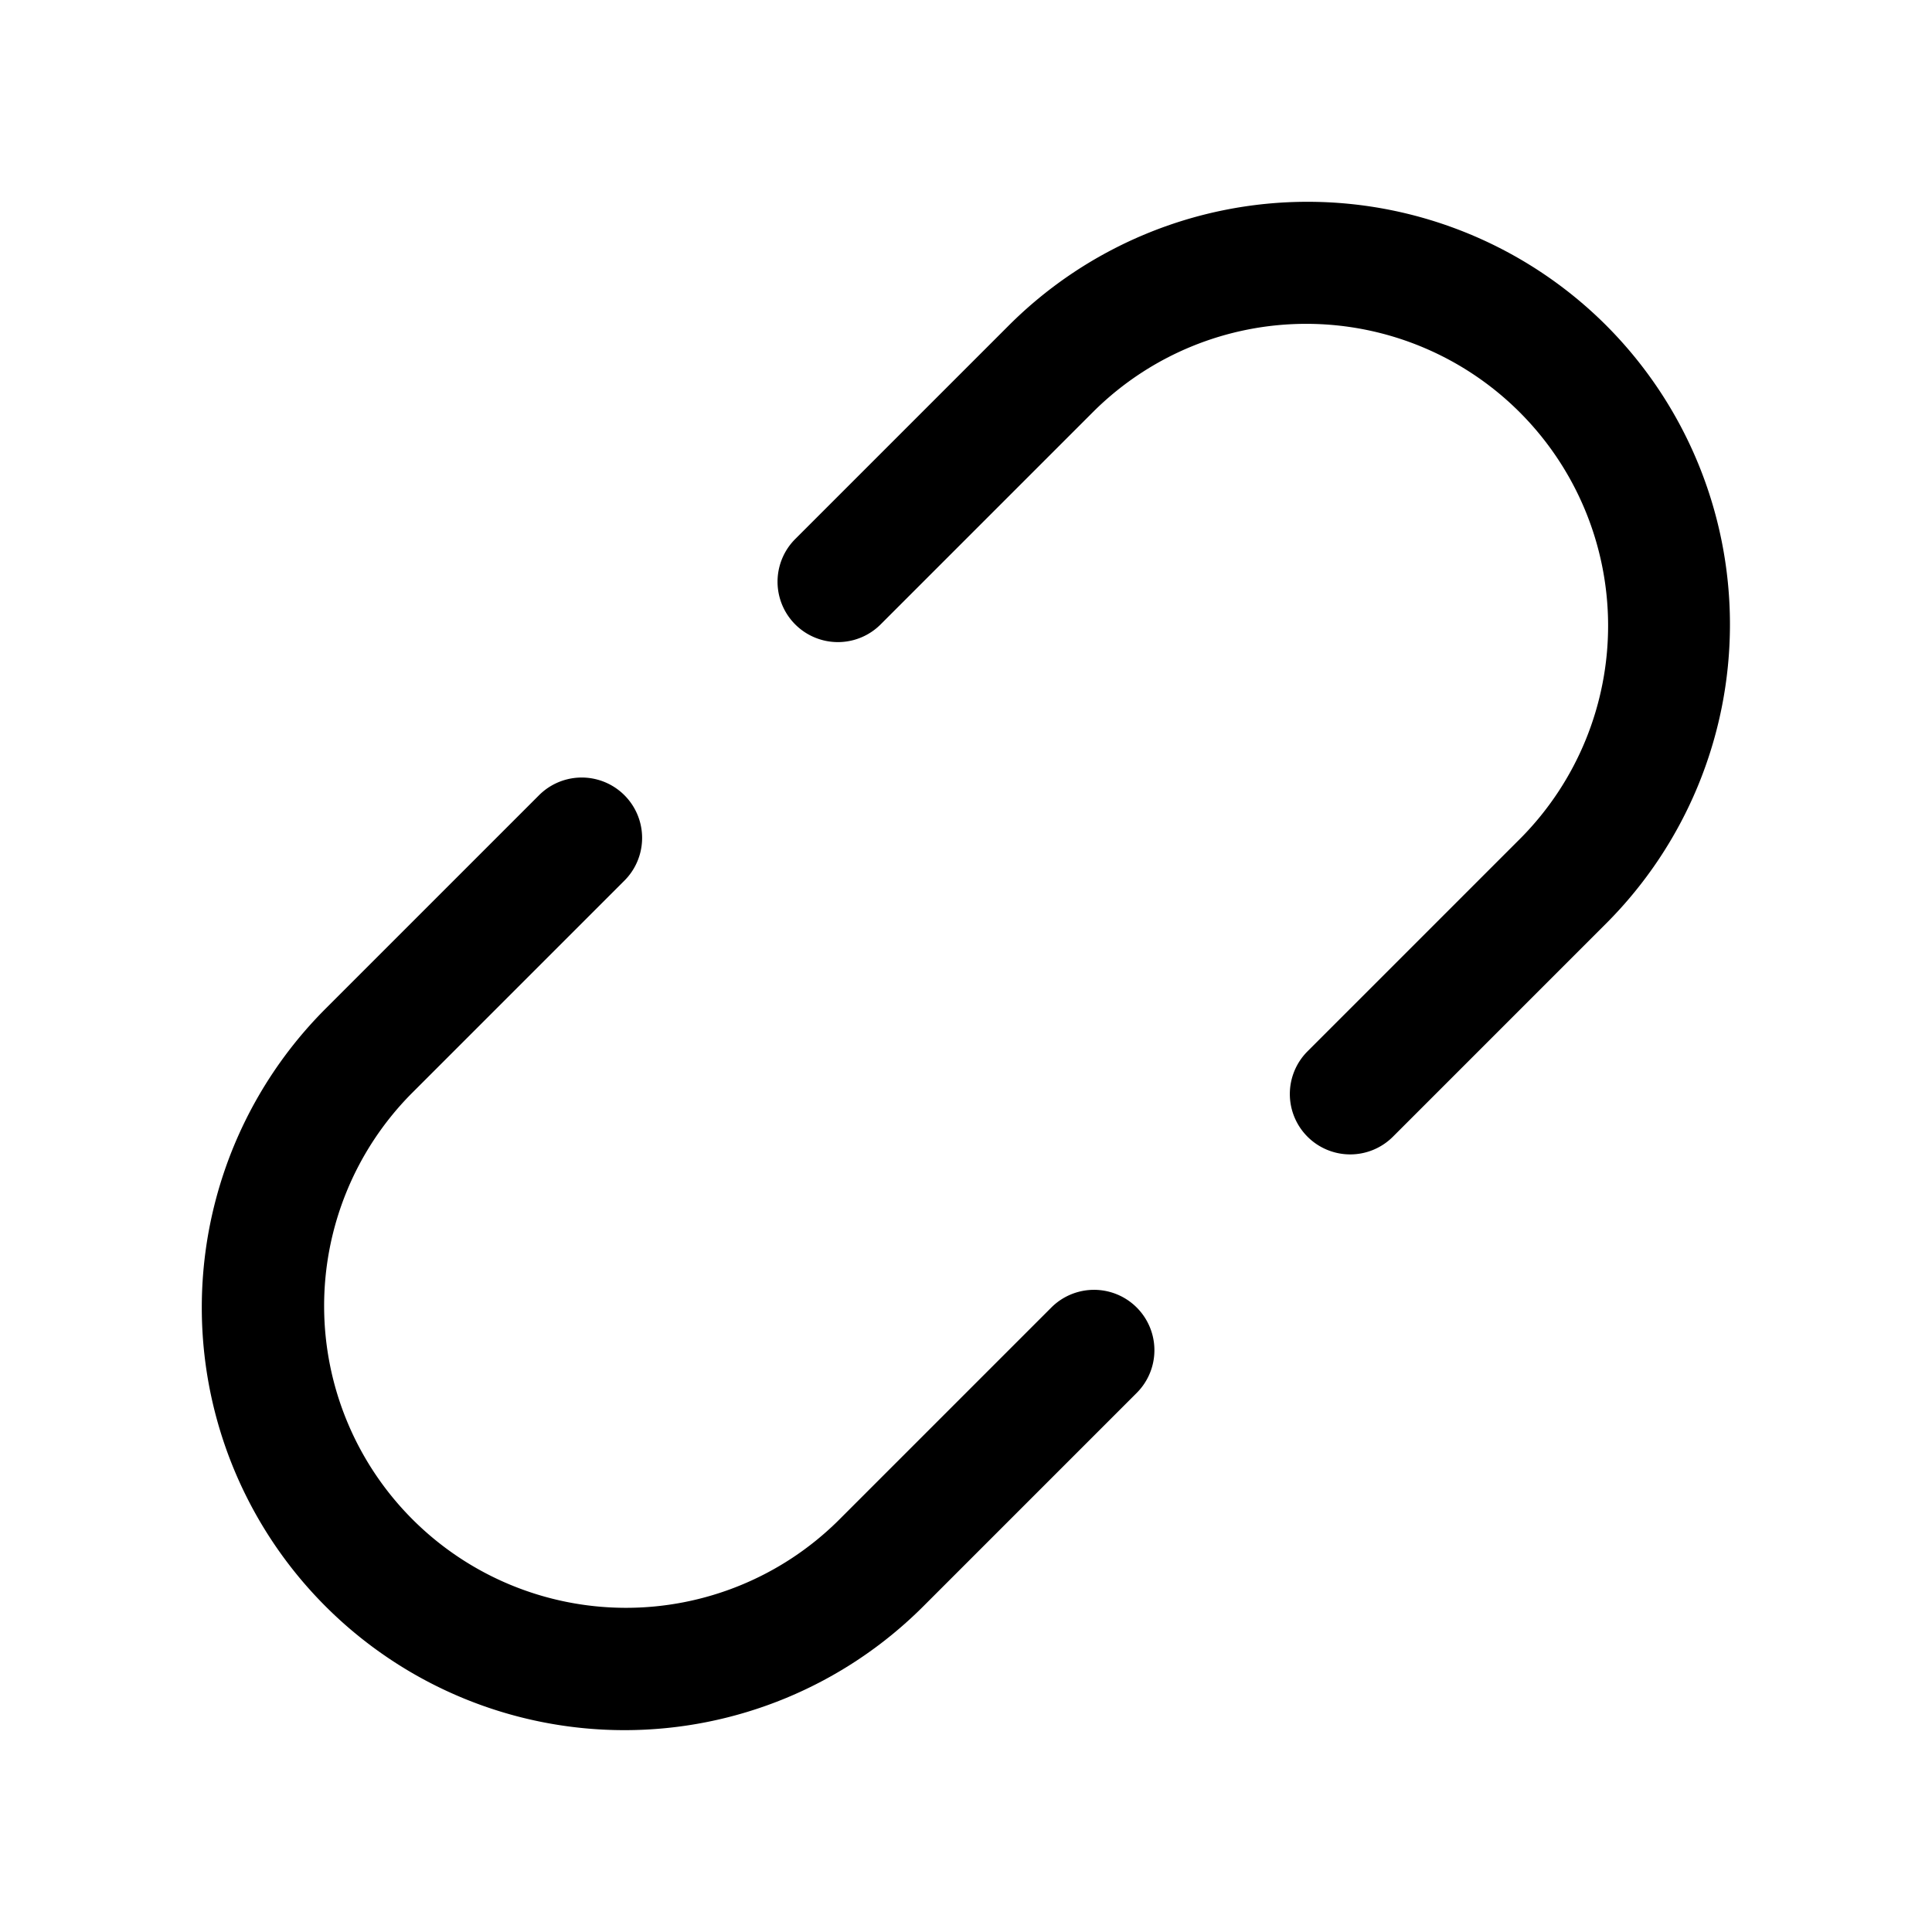 <svg xmlns="http://www.w3.org/2000/svg" viewBox="0 0 256 256" width="20" height="20"><path fill="none" d="M0 0h256v256H0z"/><path d="M139.307 173.253l-28.284 28.284a40 40 0 01-56.567-56.567l28.284-28.284a8 8 0 00-11.315-11.315l-28.284 28.284a56 56 0 0079.196 79.197l28.285-28.285a8 8 0 10-11.315-11.314zM212.852 43.14a56.002 56.002 0 00-79.196 0l-28.284 28.285a8 8 0 1011.314 11.314l28.284-28.284a40 40 0 0156.568 56.567l-28.285 28.285a8 8 0 0011.315 11.314l28.284-28.284a56.065 56.065 0 000-79.196z"/></svg>